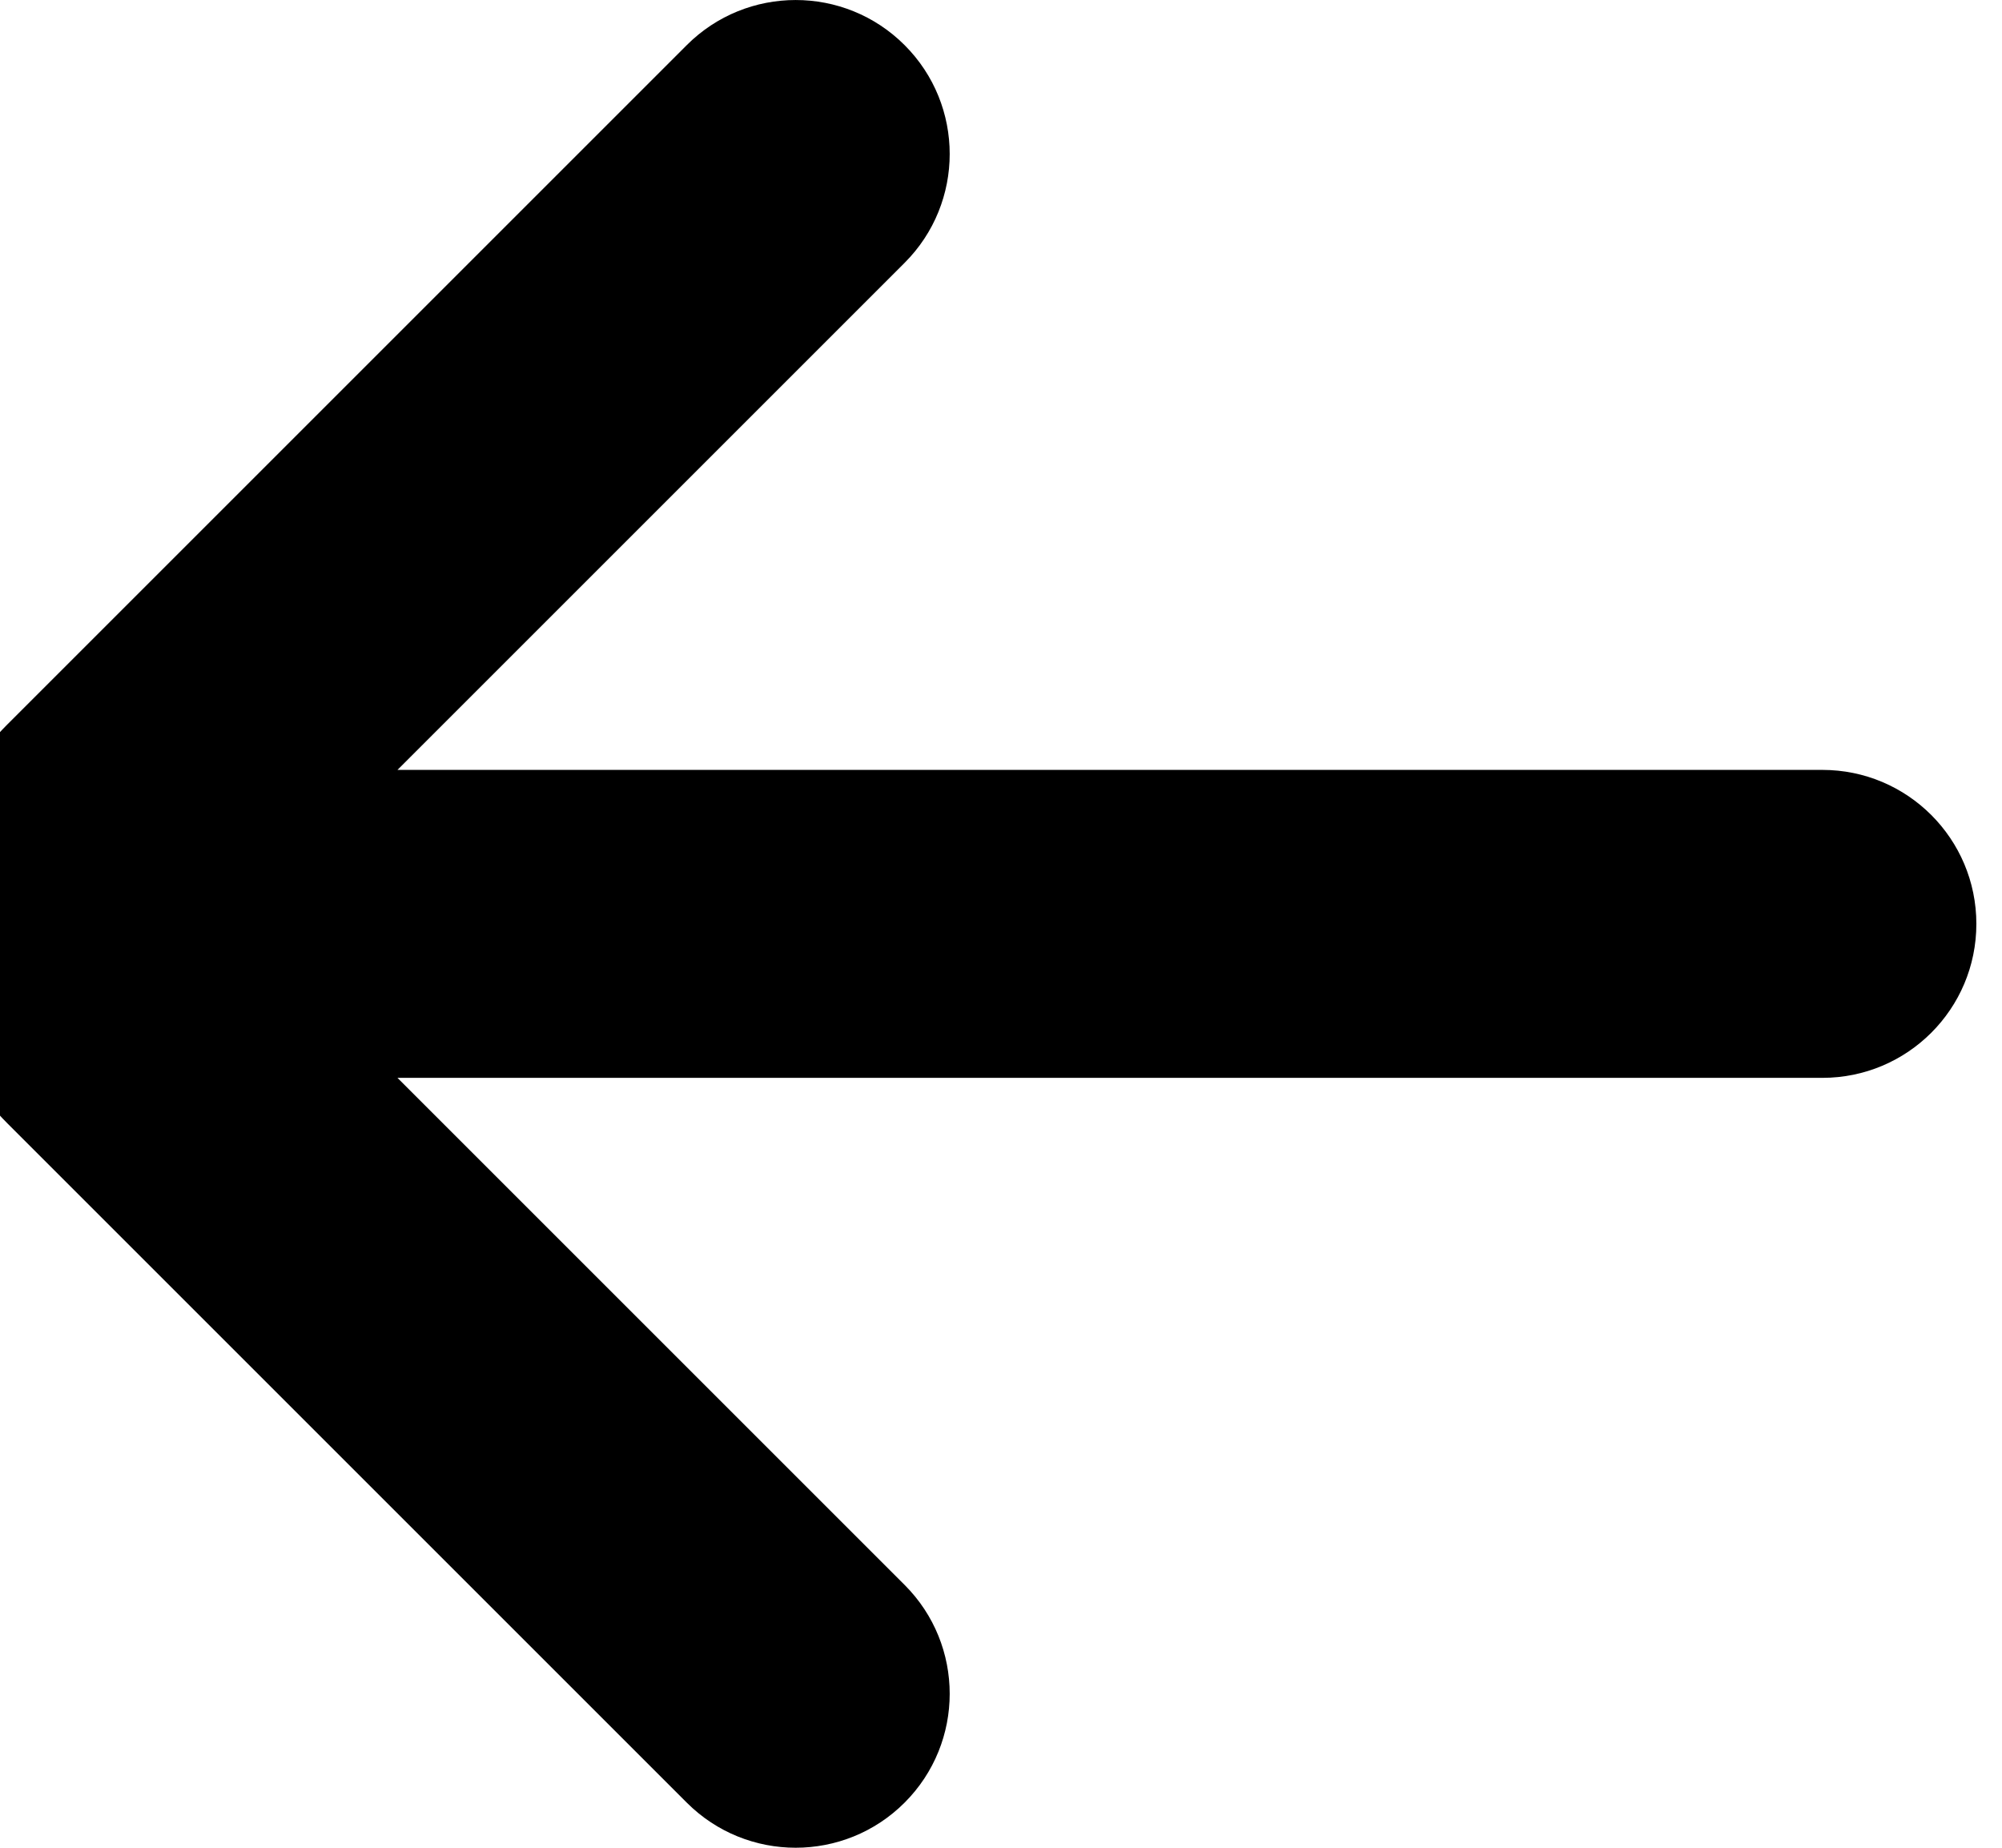 <svg width="26" height="24" viewBox="0 0 26 24" fill="none" xmlns="http://www.w3.org/2000/svg" xmlns:xlink="http://www.w3.org/1999/xlink">
<path d="M23.667,14C24.772,14 25.667,13.105 25.667,12C25.667,10.895 24.772,10 23.667,10L23.667,14ZM2,10C0.896,10 0,10.895 0,12C0,13.105 0.896,14 2,14L2,10ZM11.748,3.414C12.529,2.633 12.529,1.367 11.748,0.586C10.967,-0.195 9.7,-0.195 8.919,0.586L11.748,3.414ZM8.919,23.414C9.7,24.195 10.967,24.195 11.748,23.414C12.529,22.633 12.529,21.367 11.748,20.586L8.919,23.414ZM23.667,10L2,10L2,14L23.667,14L23.667,10ZM8.919,0.586L0.098,9.407L2.926,12.236L11.748,3.414L8.919,0.586ZM0.098,14.593L8.919,23.414L11.748,20.586L2.926,11.764L0.098,14.593ZM0.098,9.407C-1.334,10.839 -1.334,13.161 0.098,14.593L2.926,11.764C3.056,11.894 3.056,12.106 2.926,12.236L0.098,9.407Z" fill="#000000"/>
</svg>
